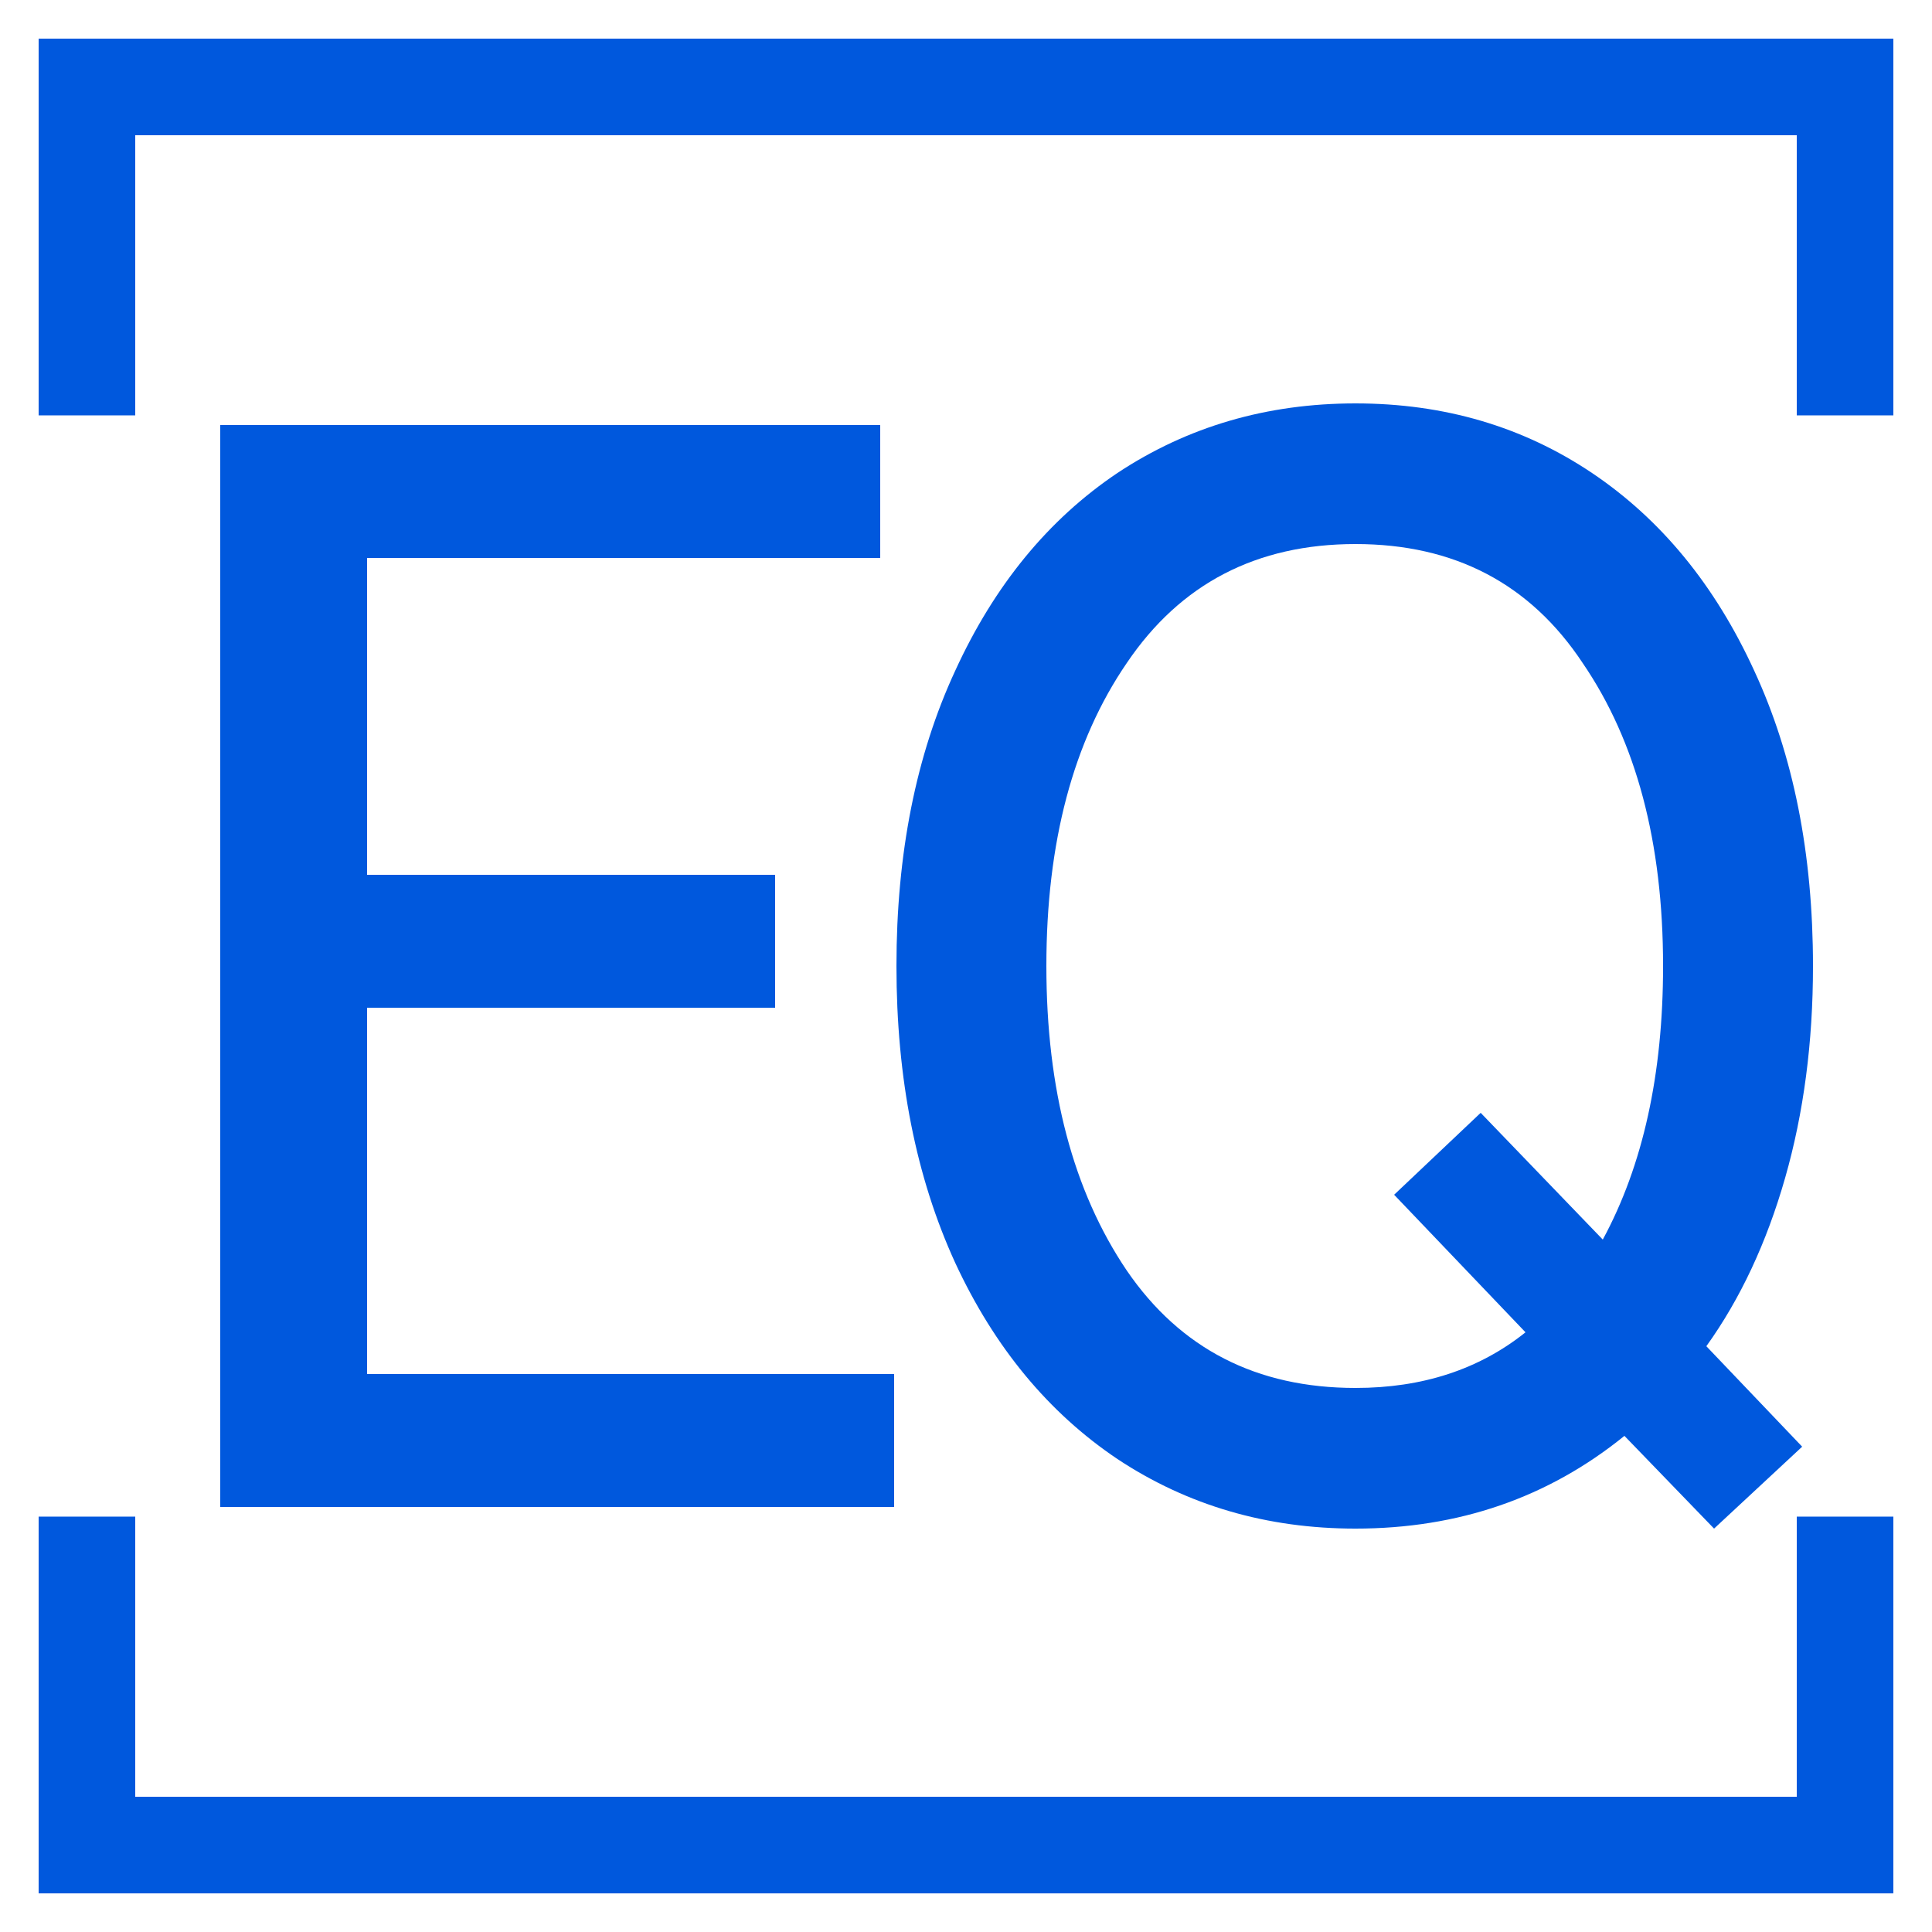 <svg viewBox="0 0 100 100" fill="none" xmlns="http://www.w3.org/2000/svg">
    <g id="eqLogo">
        <g id="bottomCap">
            <path id="Vector1" d="M4.5 78.5V95.5H95.5V78.5" stroke="#0058dd" stroke-width="5" />
        </g>
        <g id="topCap">
            <path id="Vector2" d="M4.5 21.5V4.5H95.5V21.5" stroke="#0058dd" stroke-width="5" />
        </g>
        <g id="letters">
            <path id="Q"
                d="M93.84 50C93.84 53.947 93.36 57.6 92.4 60.96C91.44 64.32 90.08 67.227 88.32 69.68L93.28 74.88L88.72 79.12L84.08 74.32C80.133 77.52 75.493 79.12 70.16 79.12C65.573 79.12 61.467 77.92 57.84 75.52C54.267 73.12 51.467 69.733 49.44 65.36C47.413 60.933 46.4 55.813 46.4 50C46.4 44.187 47.413 39.093 49.44 34.72C51.467 30.293 54.267 26.88 57.84 24.48C61.467 22.08 65.573 20.88 70.16 20.88C74.747 20.88 78.827 22.08 82.4 24.48C85.973 26.88 88.773 30.293 90.8 34.72C92.827 39.093 93.84 44.187 93.84 50ZM70.16 71.84C73.627 71.84 76.56 70.88 78.96 68.96L72.16 61.84L76.64 57.6L82.96 64.16C85.04 60.32 86.08 55.6 86.08 50C86.08 43.6 84.693 38.373 81.92 34.32C79.2 30.213 75.28 28.16 70.16 28.16C65.04 28.16 61.093 30.213 58.32 34.32C55.547 38.373 54.16 43.6 54.16 50C54.16 56.4 55.547 61.653 58.32 65.76C61.093 69.813 65.04 71.84 70.16 71.84Z"
                fill="#0058dd" />
            <path id="E" d="M11.4 78V22H45.56V28.88H19V45.28H40.12V52.16H19V71.12H46.28V78H11.4Z" fill="#0058dd" />
        </g>
    </g>
</svg>